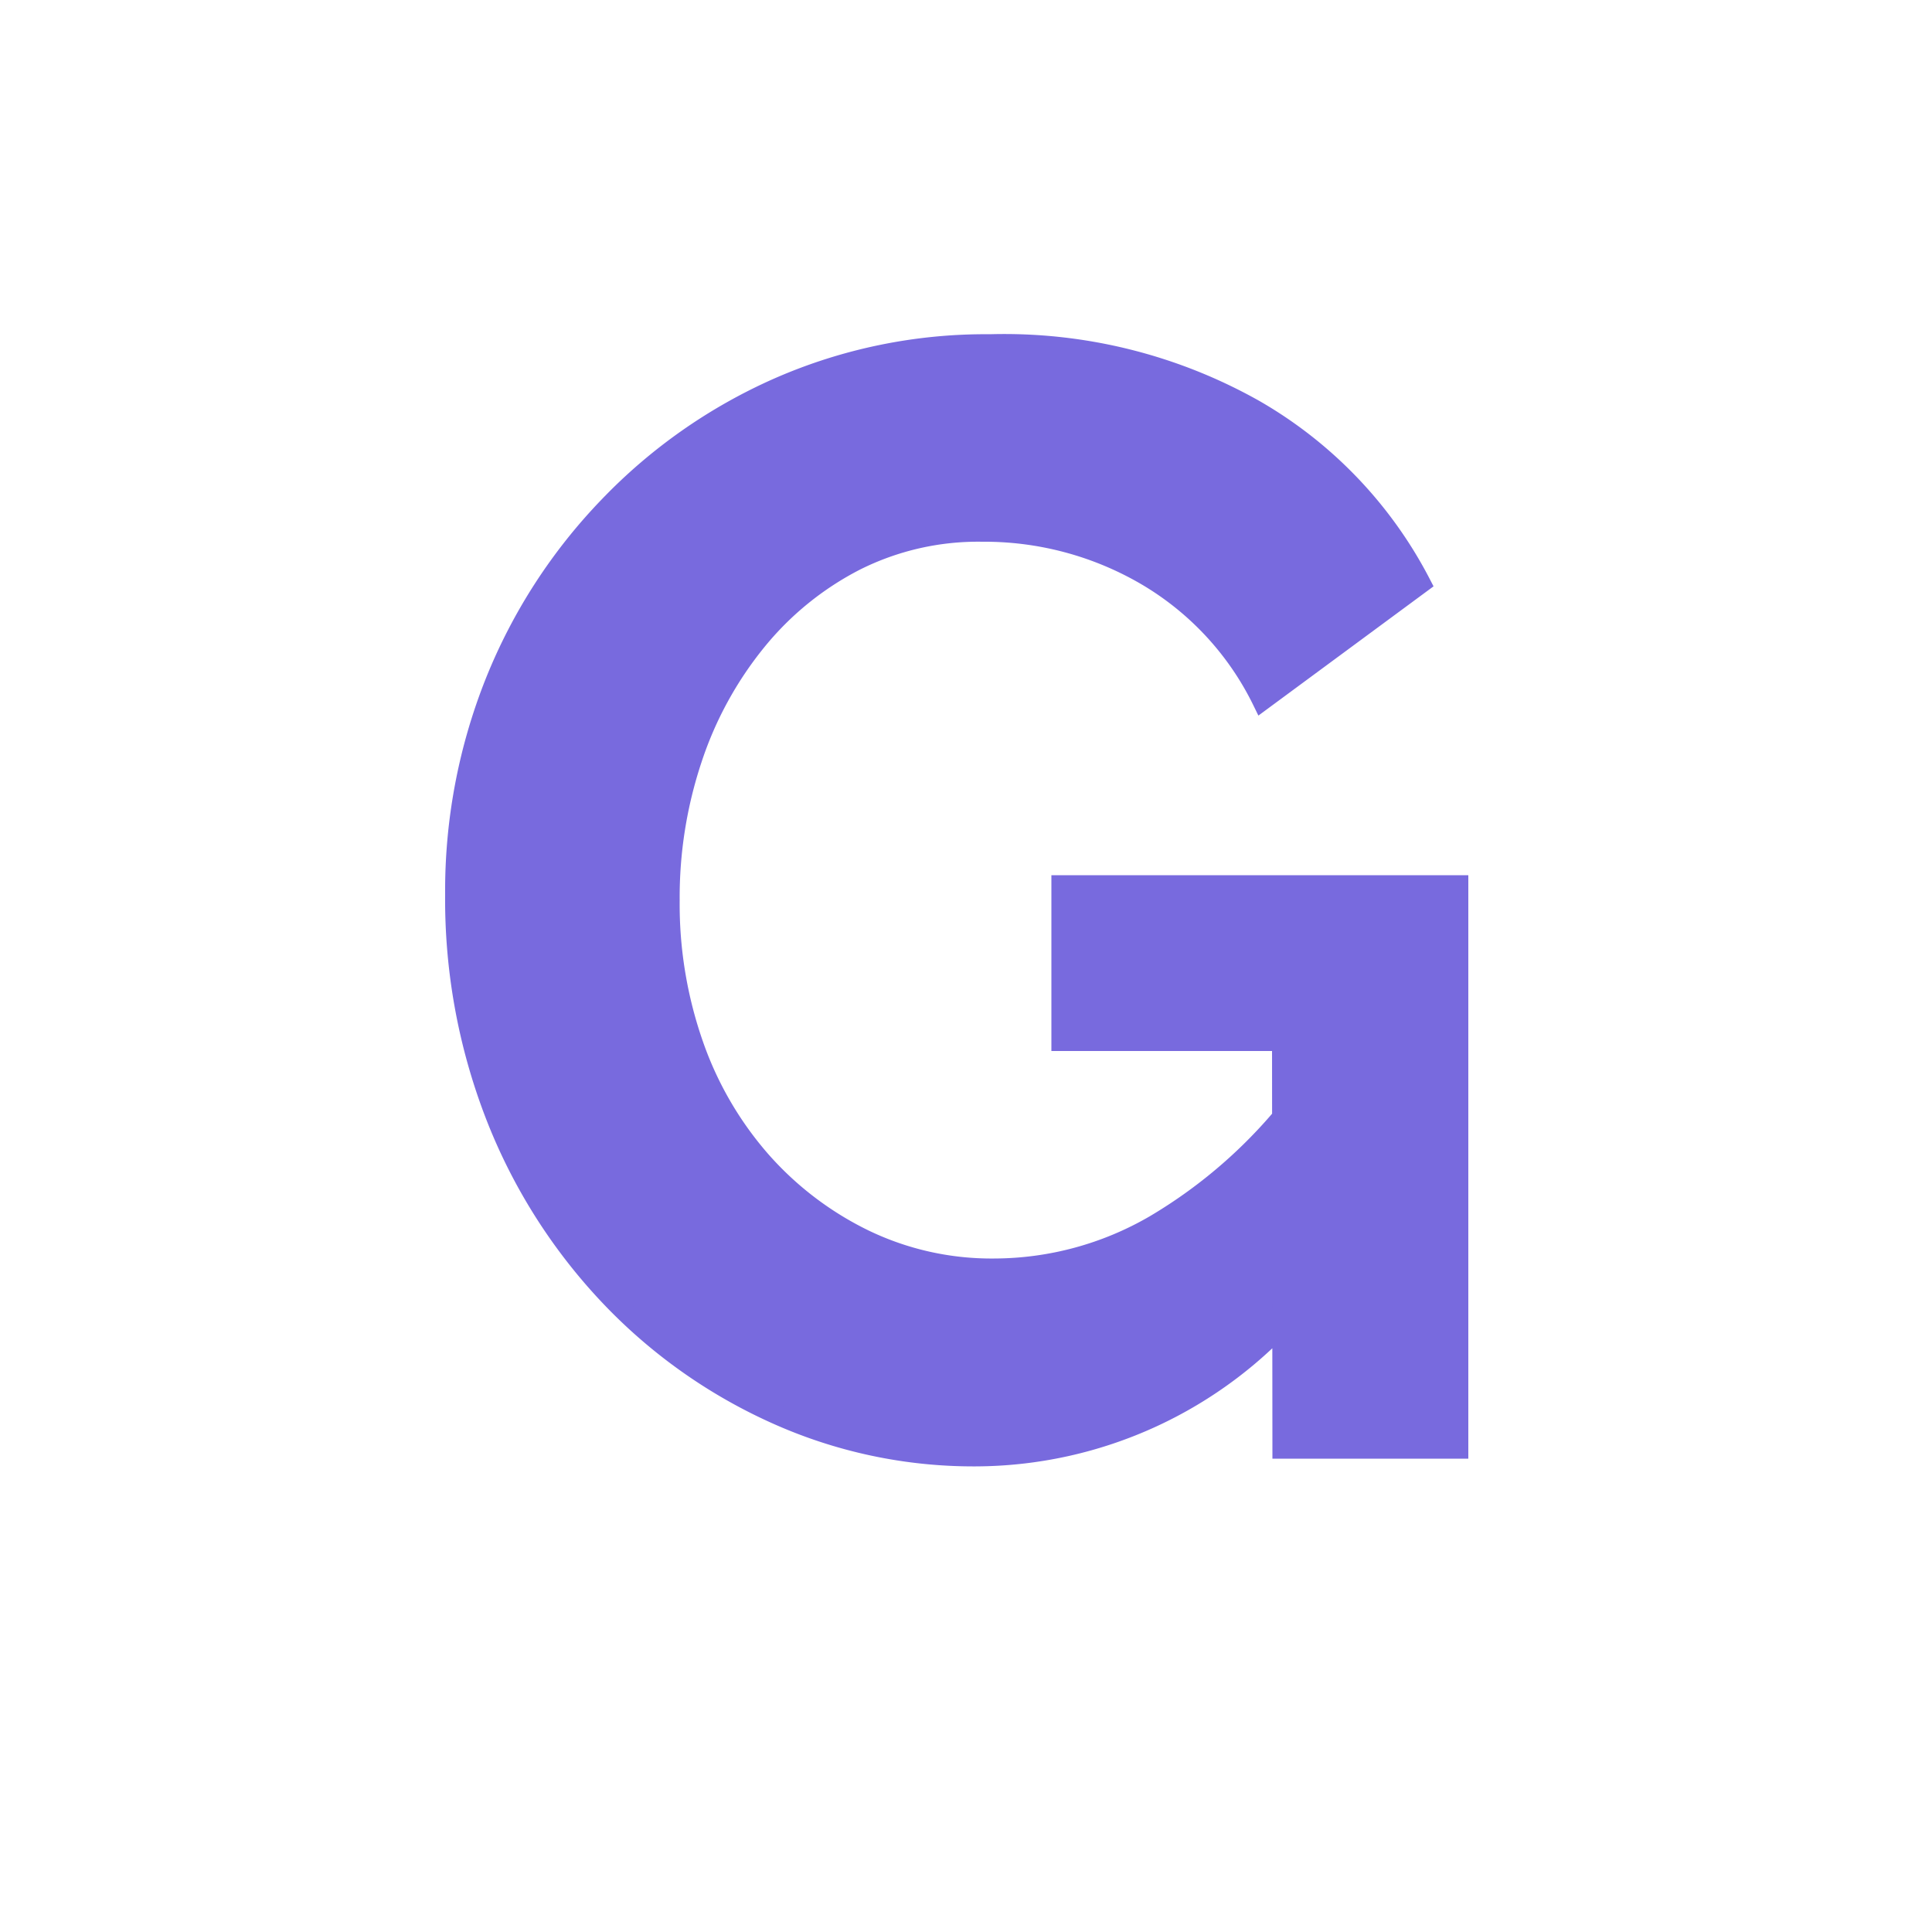 <svg id="ic_info_pedcom_g" xmlns="http://www.w3.org/2000/svg" width="20" height="20" viewBox="0 0 20 20">
  <rect id="Rectángulo_2291" data-name="Rectángulo 2291" width="20" height="20" fill="none"/>
  <path id="Trazado_1948" data-name="Trazado 1948" d="M7.1,15.08a4.98,4.98,0,0,1-2.088-.448,5.445,5.445,0,0,1-1.728-1.24,5.744,5.744,0,0,1-1.16-1.848,6.187,6.187,0,0,1-.416-2.288,5.828,5.828,0,0,1,.416-2.2A5.645,5.645,0,0,1,3.3,5.24a5.52,5.52,0,0,1,1.76-1.232A5.336,5.336,0,0,1,7.248,3.56a5.275,5.275,0,0,1,2.744.68,4.425,4.425,0,0,1,1.72,1.8L10.064,7.256a3.058,3.058,0,0,0-1.208-1.3,3.318,3.318,0,0,0-1.688-.448,2.829,2.829,0,0,0-1.312.3,3.2,3.2,0,0,0-1.024.832,3.836,3.836,0,0,0-.664,1.216A4.526,4.526,0,0,0,3.936,9.32a4.405,4.405,0,0,0,.248,1.5,3.638,3.638,0,0,0,.7,1.2,3.414,3.414,0,0,0,1.064.808,3.029,3.029,0,0,0,1.344.3,3.317,3.317,0,0,0,1.656-.448,5.178,5.178,0,0,0,1.48-1.312v2.176A4.406,4.406,0,0,1,7.1,15.08Zm3.168-4.3H7.984V9.16H12.1V15H10.272Z" transform="translate(3)" fill="#786ade" stroke="#786ade" stroke-width="0.2"/>
</svg>
